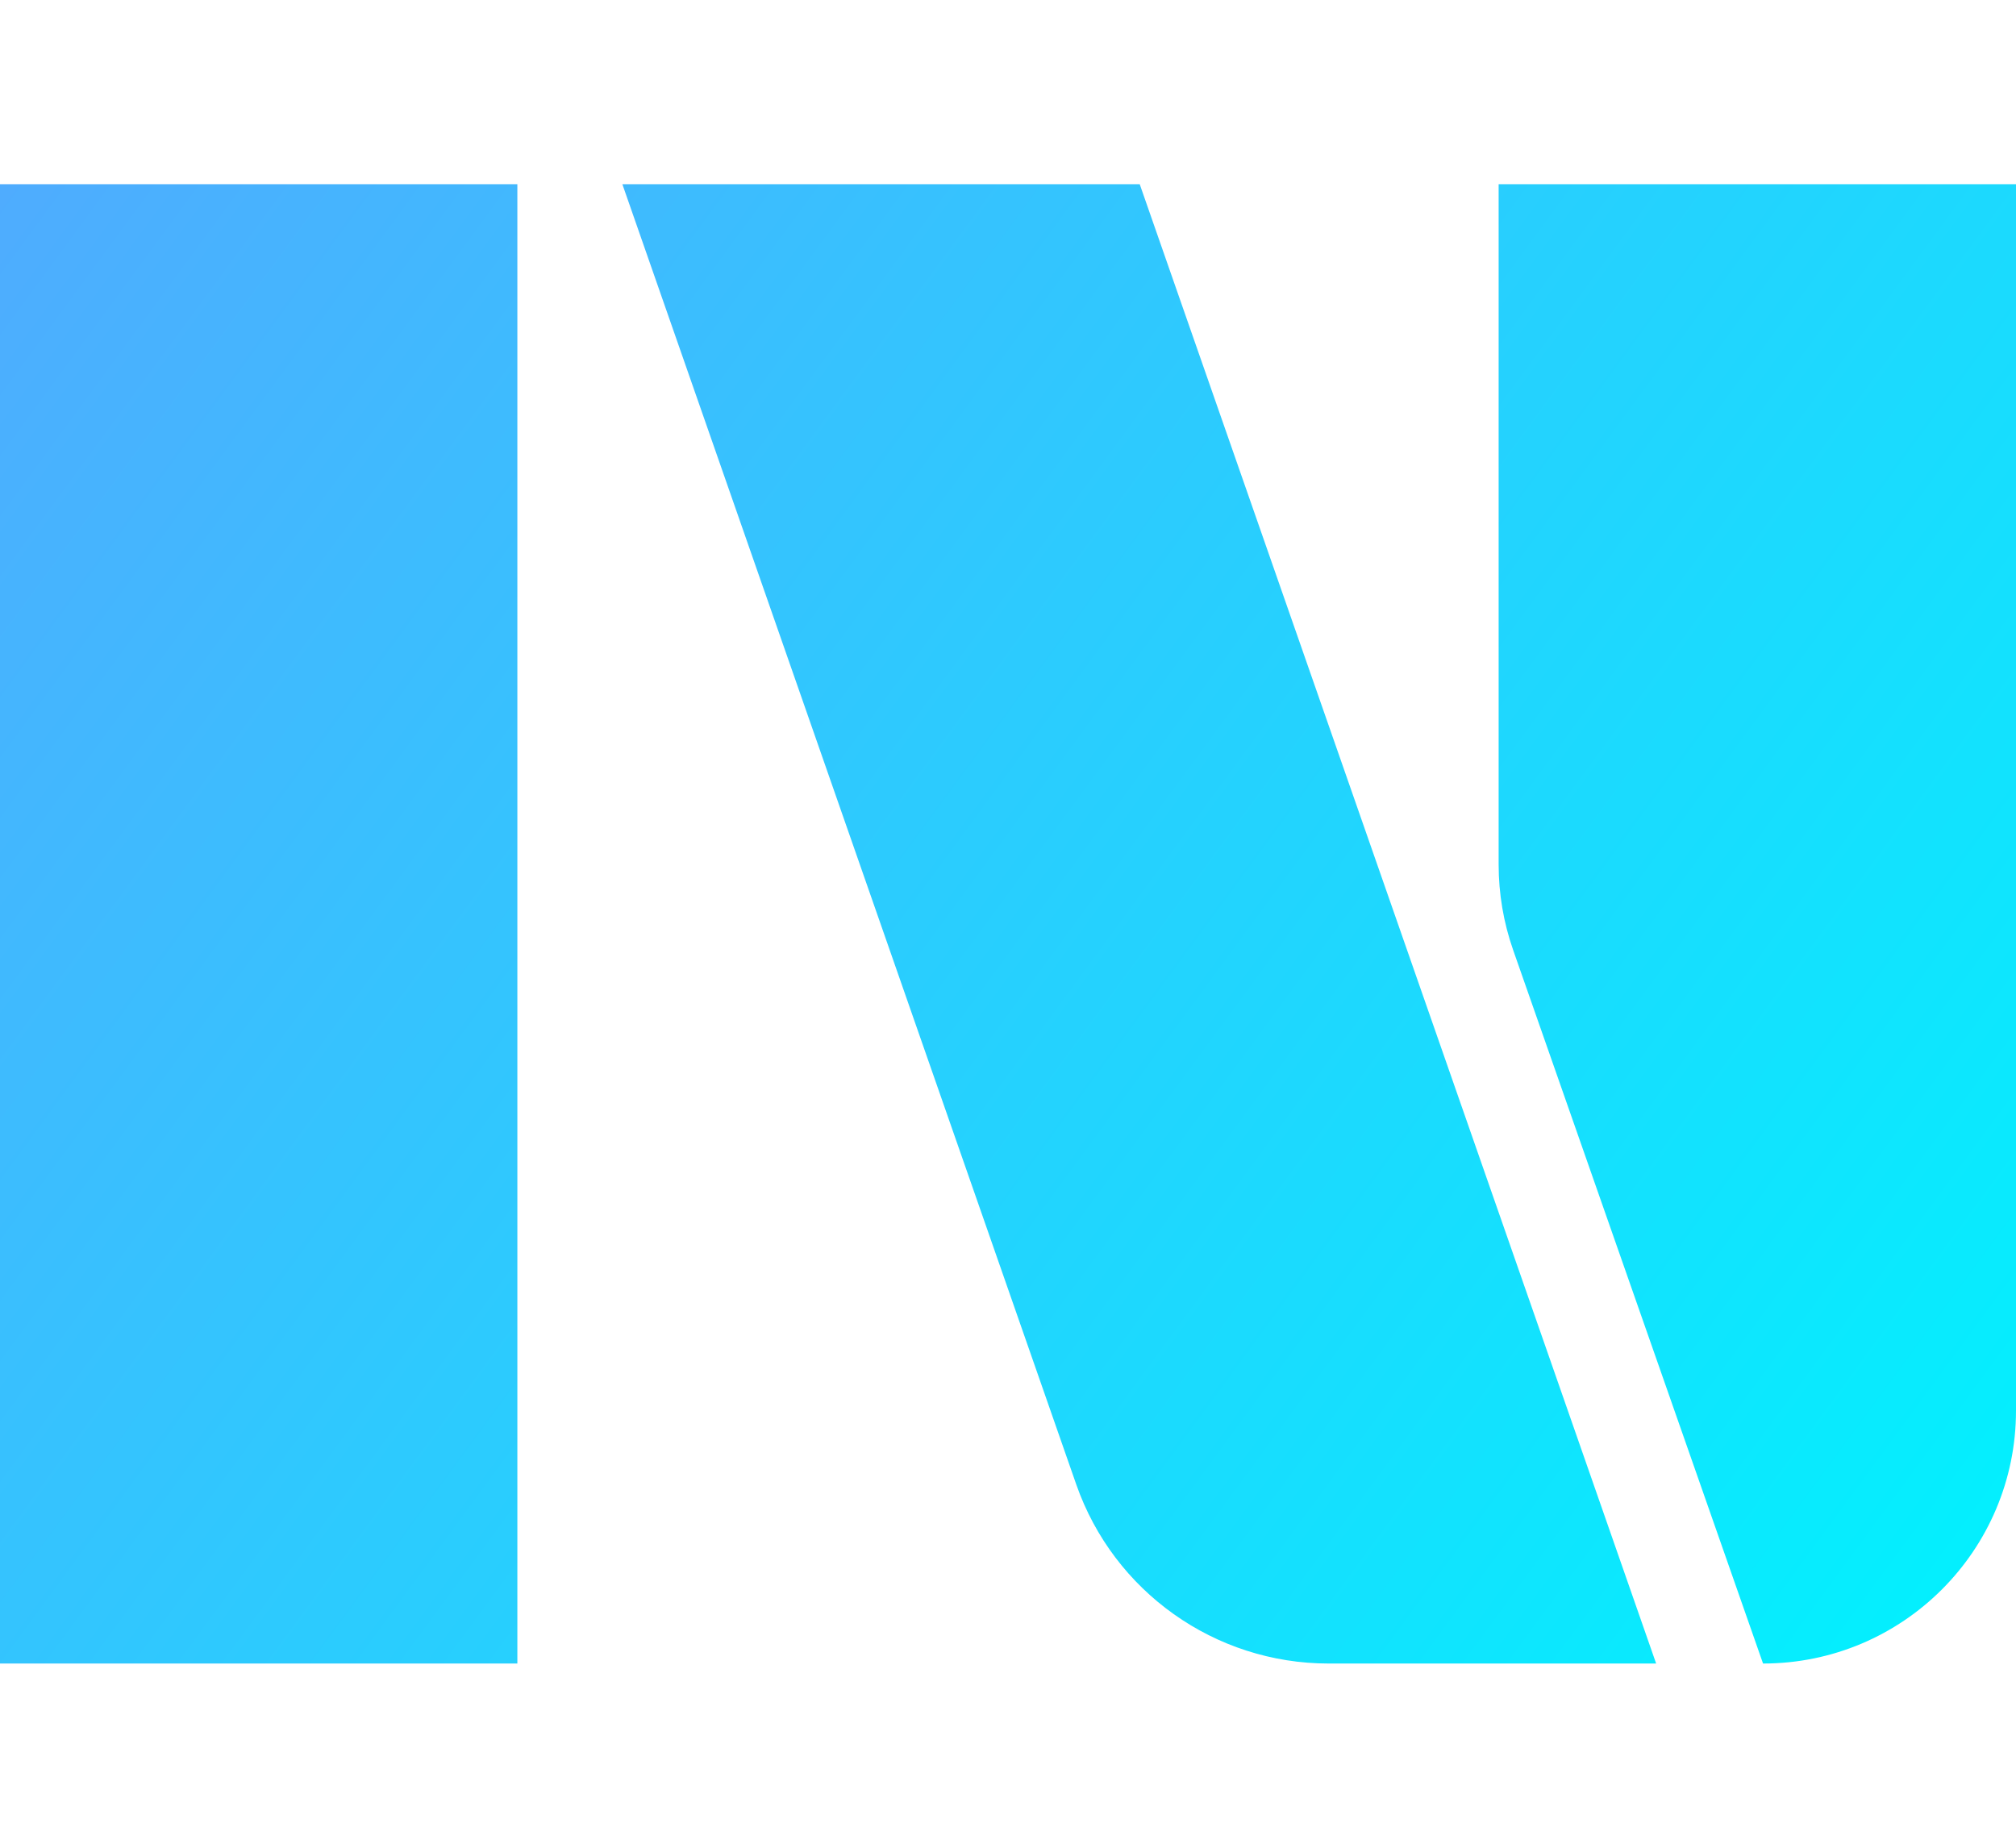 <svg xmlns="http://www.w3.org/2000/svg" viewBox="0 0 1056 775" width="24" height="22" role="img" aria-label="Custom SVG">
  <defs>
    <linearGradient id="paint0_linear_222_201" x1="0" x2="1056" y1="0" y2="775" gradientUnits="userSpaceOnUse">
      <stop offset="0" stop-color="#4FACFE"/>
      <stop offset="1" stop-color="#00F2FE"/>
    </linearGradient>
  </defs>

  <path
    d="M148.5 0H271V775H0V0H148.5ZM597 0L867.5 775H695.918C636.382 775 583.358 737.346 563.738 681.135L326 0H597ZM1056 642.5C1056 715.678 996.678 775 923.5 775L792.615 401.245C787.575 386.852 785 371.711 785 356.461V0H1056V642.5Z"
    fill="url(#paint0_linear_222_201)"
    stroke="none"
  />
</svg>
